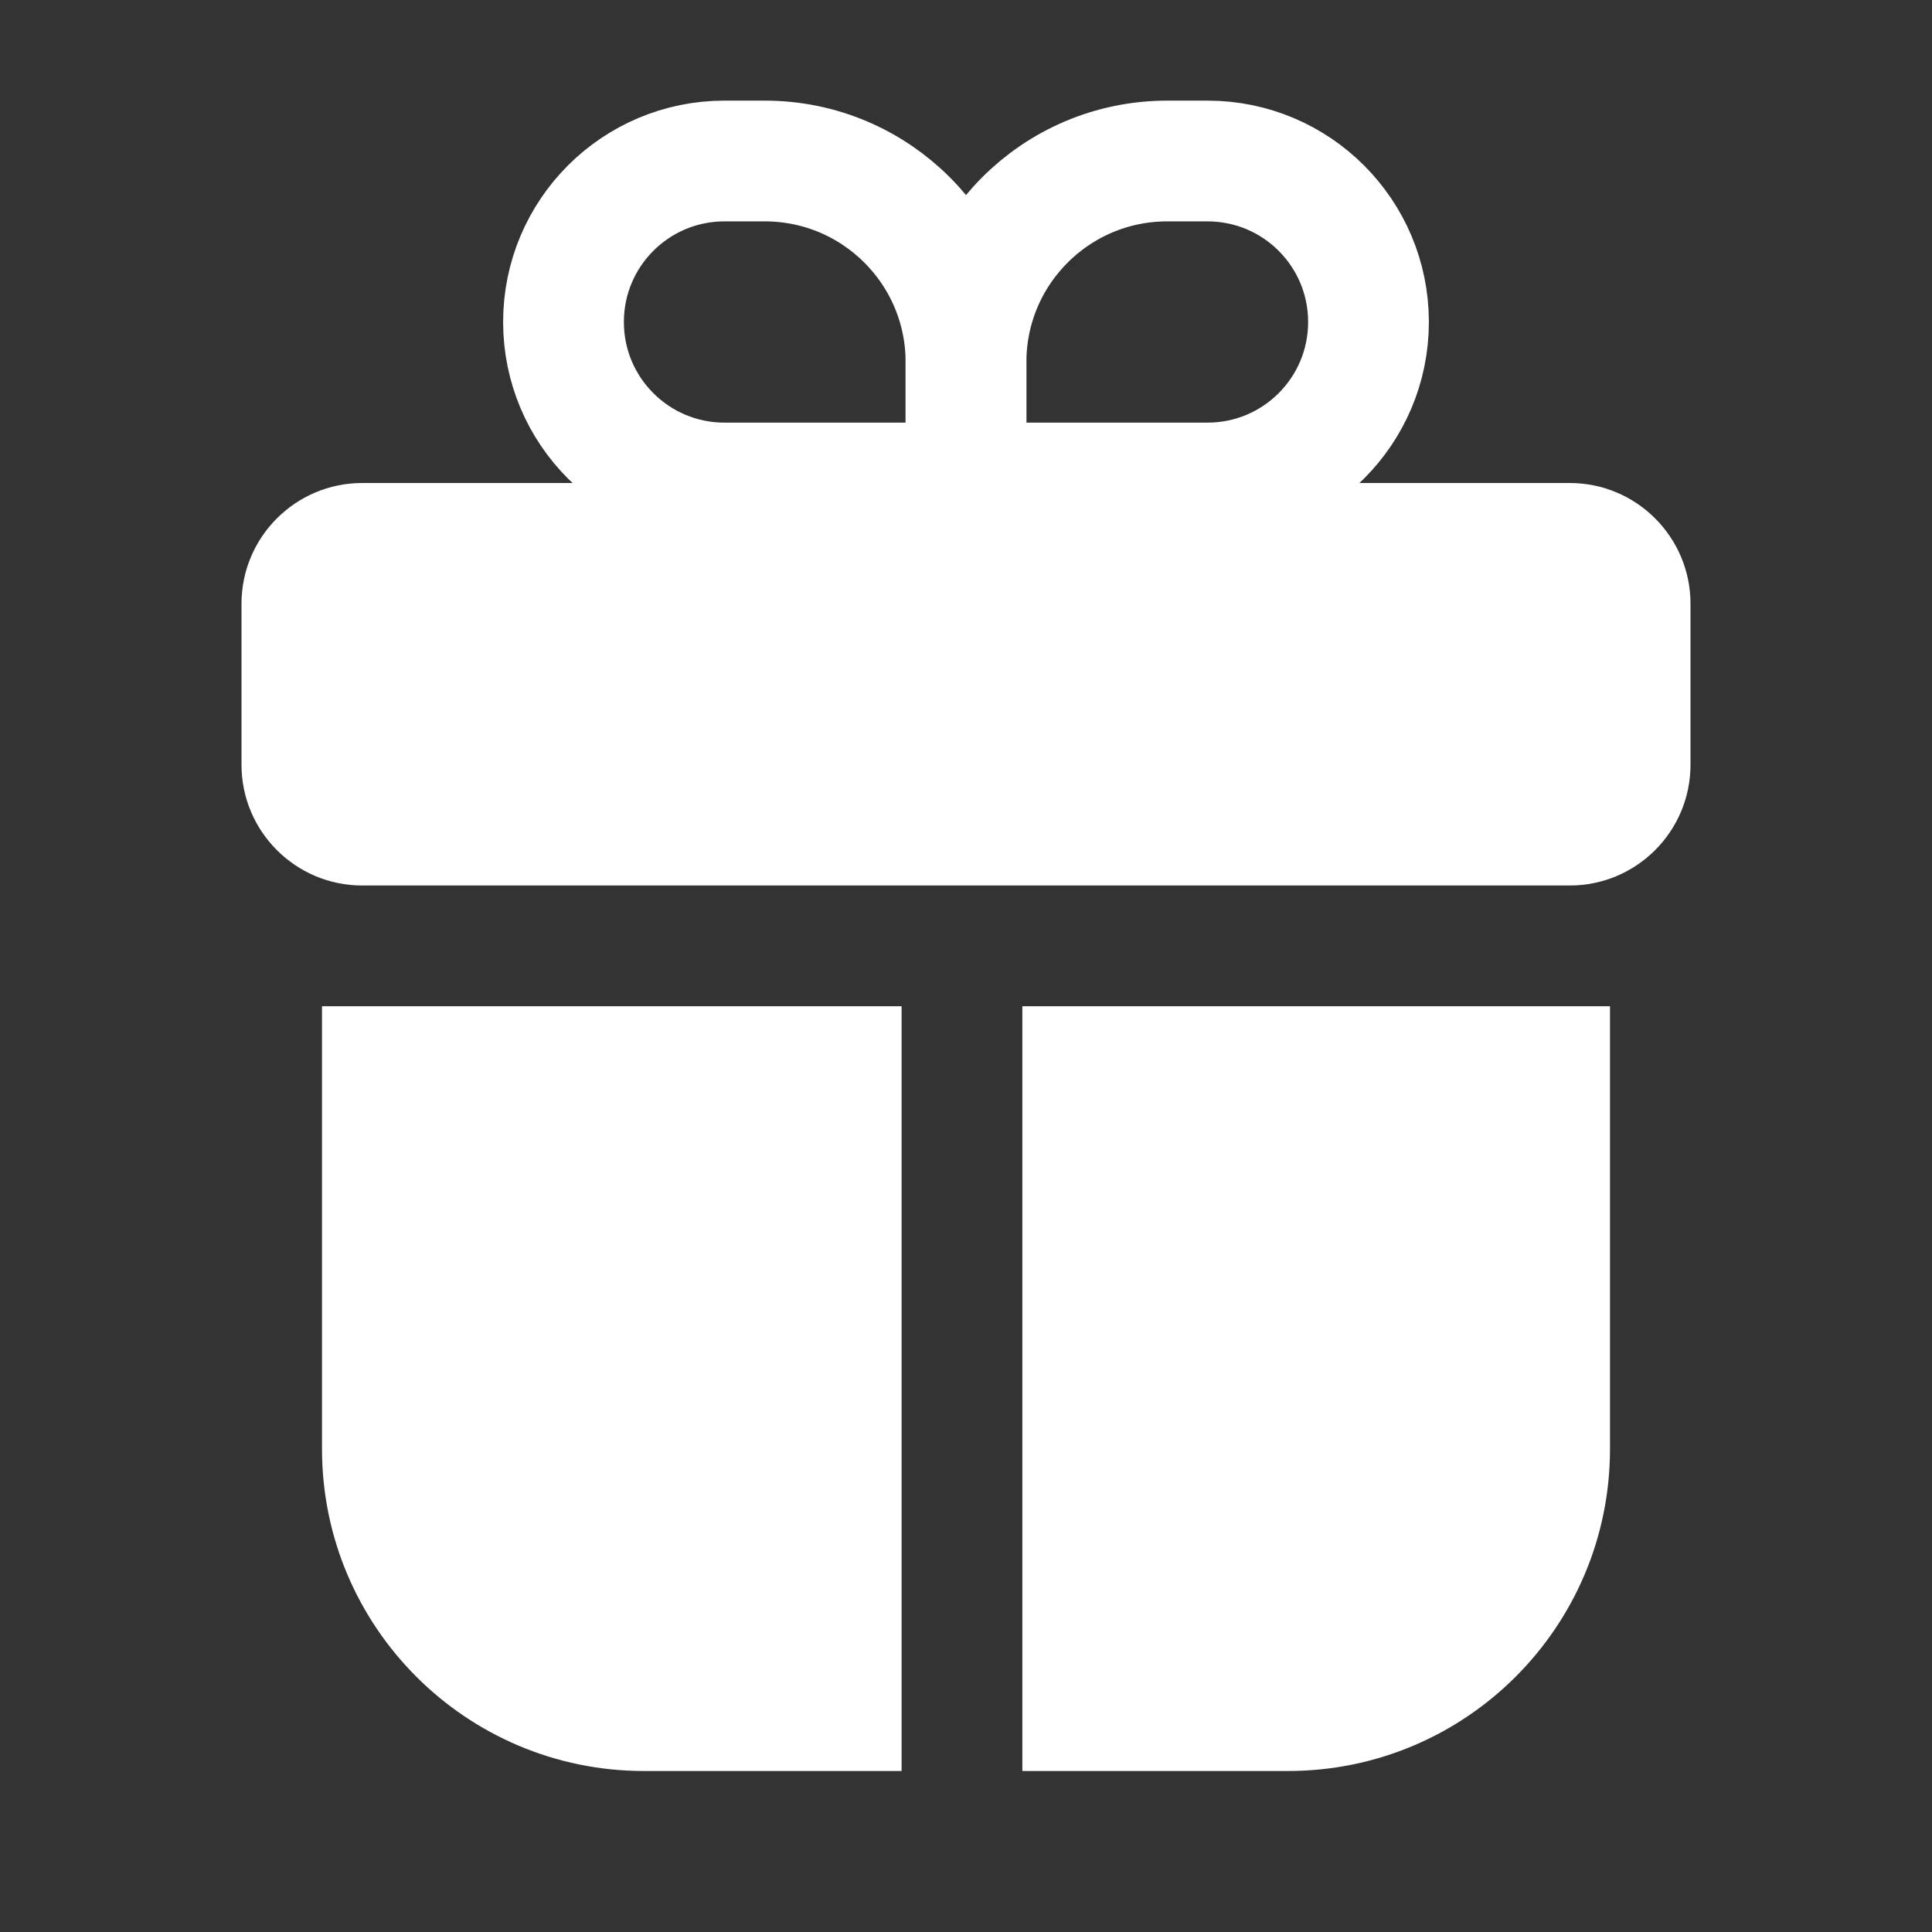 <svg width="24" height="24" viewBox="0 0 24 24" fill="none" xmlns="http://www.w3.org/2000/svg">
<rect x="0" y="0" width="24" height="24" fill="#333333" stroke="none"/>
<path d="M19.5 6H4.5C3.672 6 3 6.672 3 7.5V9.5C3 10.328 3.672 11 4.5 11H7.5H16.5H19.5C20.328 11 21 10.328 21 9.5V7.5C21 6.672 20.328 6 19.5 6Z" fill="white"/>
<path d="M12 4.5C12 3.119 13.119 2 14.5 2H15C16.105 2 17 2.895 17 4V4C17 5.105 16.105 6 15 6H12V4.5Z" stroke="white" stroke-width="1.5"/>
<path d="M12 4.5C12 3.119 10.881 2 9.5 2H9C7.895 2 7 2.895 7 4V4C7 5.105 7.895 6 9 6H12V4.5Z" stroke="white" stroke-width="1.5"/>
<path fill-rule="evenodd" clip-rule="evenodd" d="M4 12.5V18C4 20.209 5.791 22 8 22H11.2L11.2 12.5H4ZM12.7 12.5L12.7 22H16C18.209 22 20 20.209 20 18V12.5H12.7Z" fill="white"/>
</svg>

